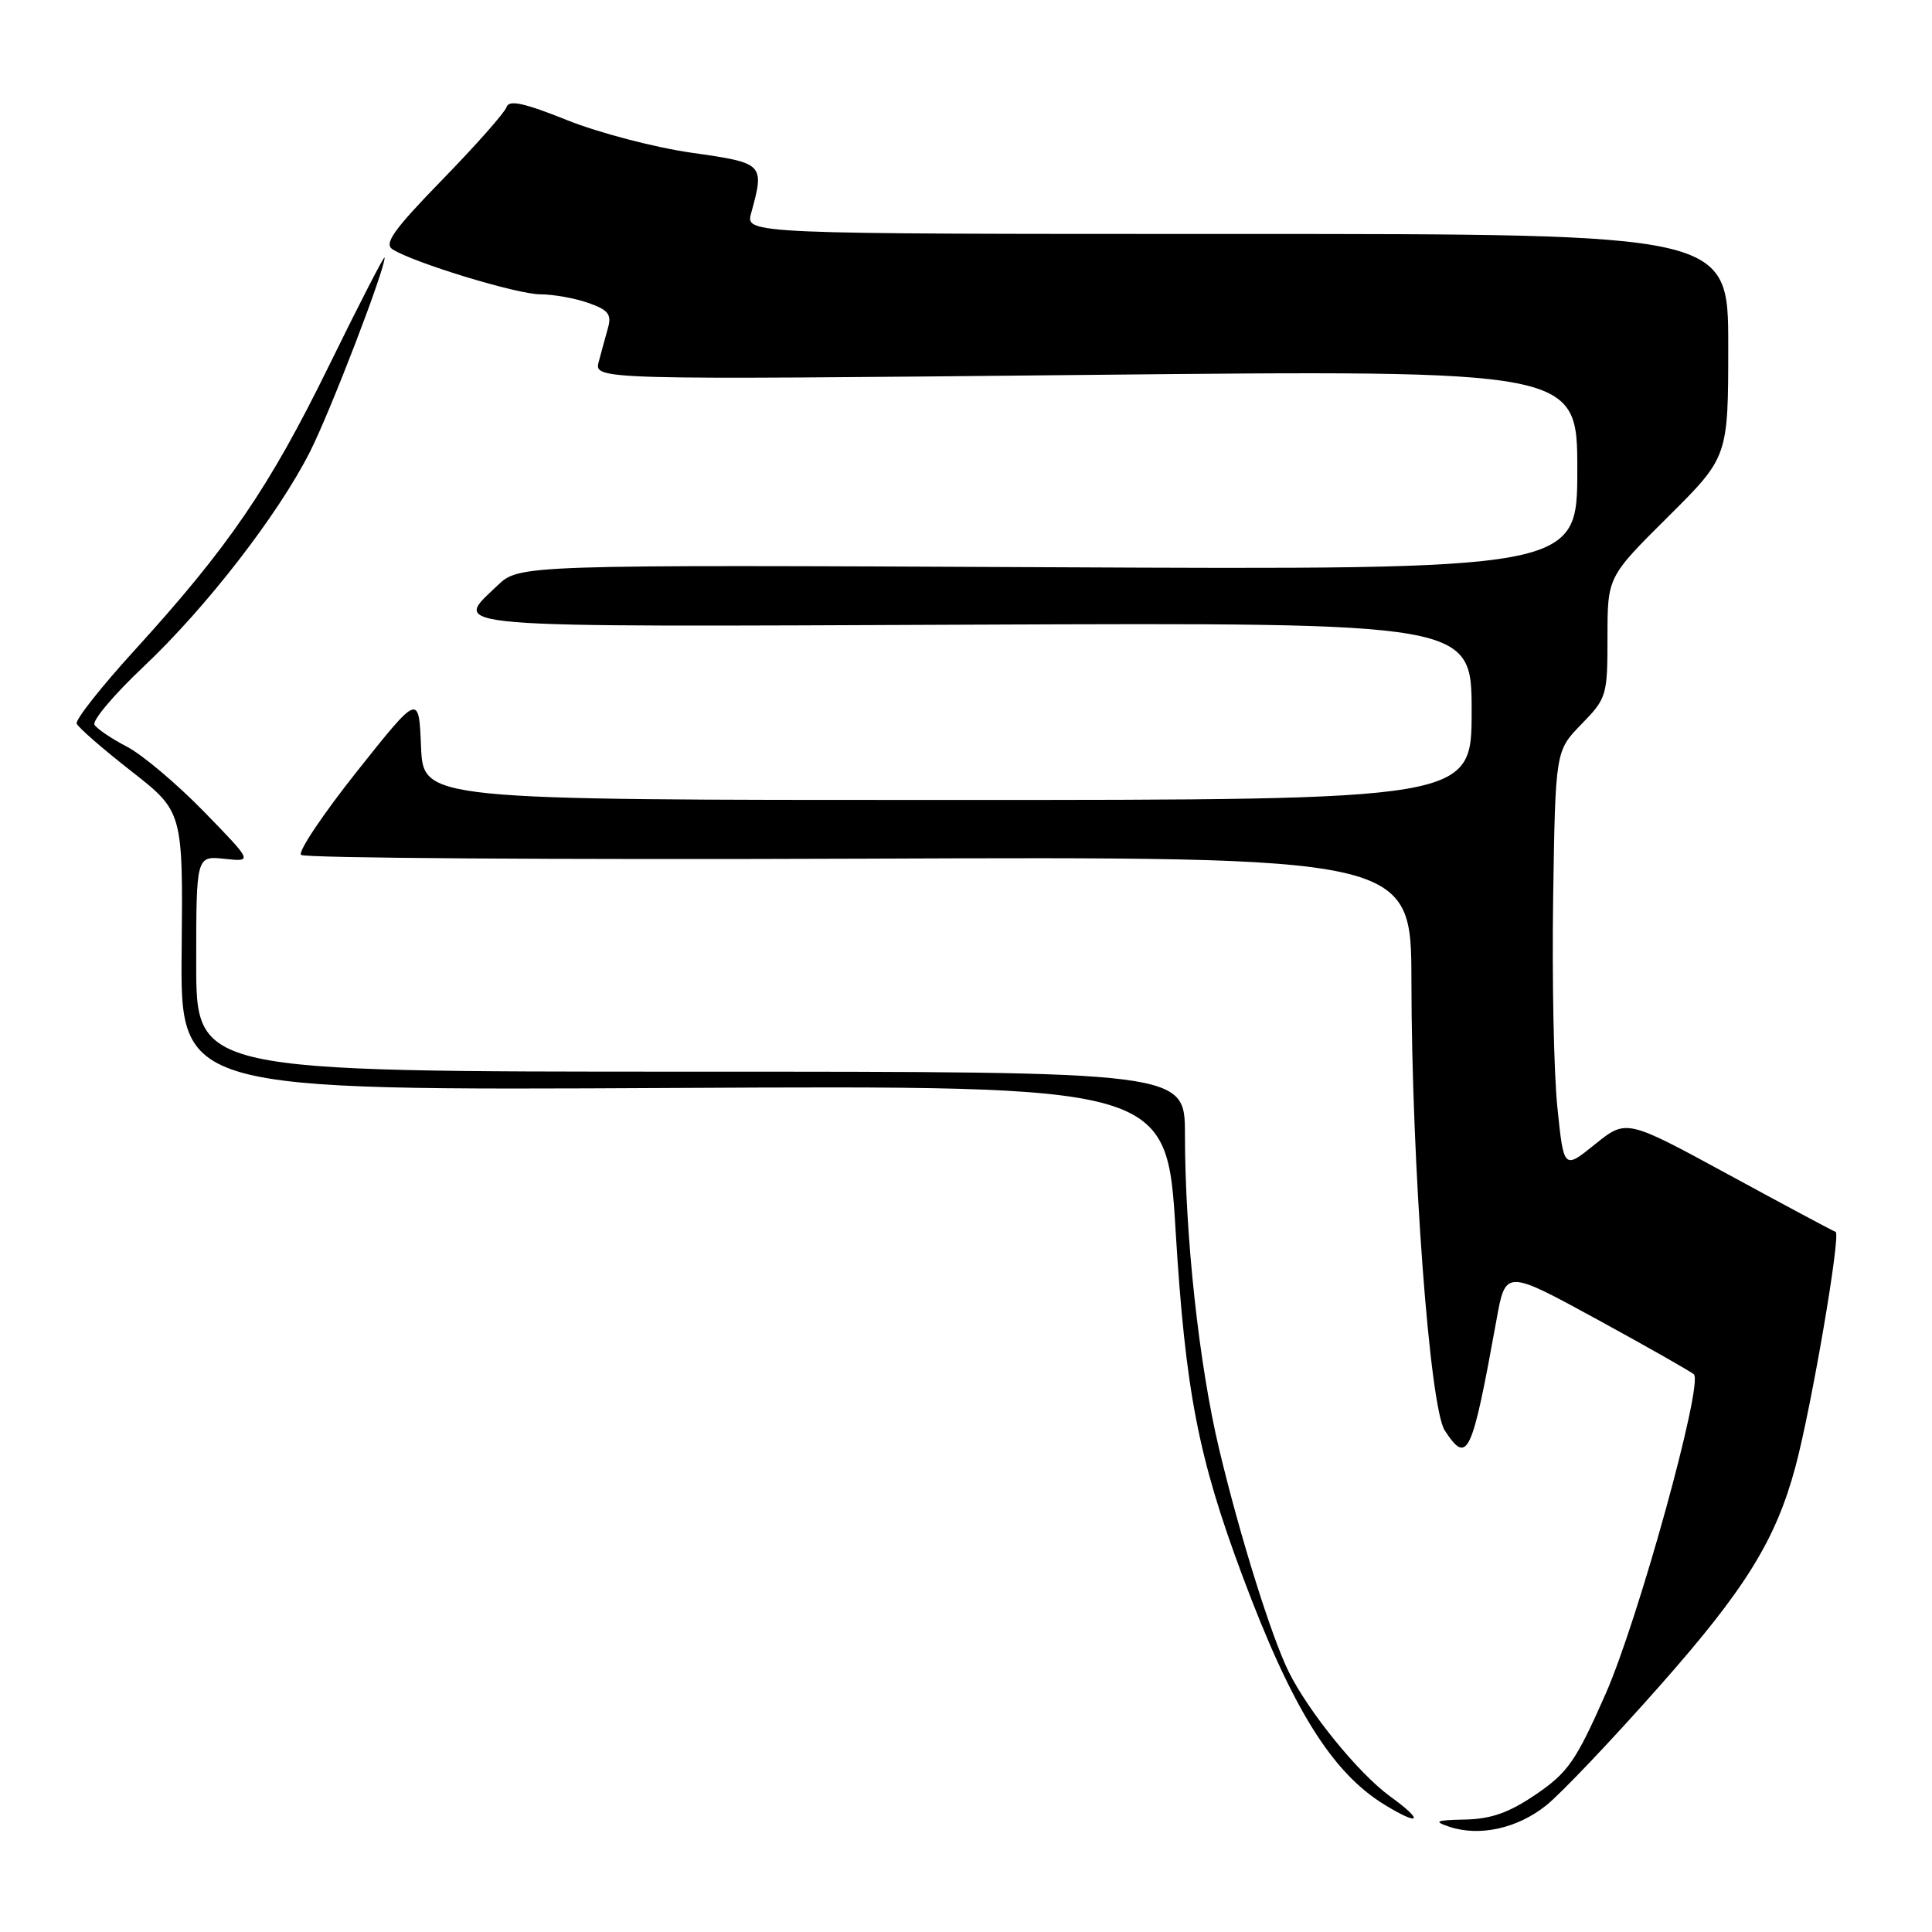 <?xml version="1.0" encoding="UTF-8" standalone="no"?>
<!DOCTYPE svg PUBLIC "-//W3C//DTD SVG 1.1//EN" "http://www.w3.org/Graphics/SVG/1.1/DTD/svg11.dtd" >
<svg xmlns="http://www.w3.org/2000/svg" xmlns:xlink="http://www.w3.org/1999/xlink" version="1.1" viewBox="0 0 256 256">
 <g >
 <path fill="currentColor"
d=" M 204.92 239.19 C 206.89 237.60 213.64 230.50 219.91 223.40 C 231.27 210.56 235.29 204.08 237.90 194.37 C 240.03 186.46 243.96 163.50 243.23 163.23 C 242.83 163.09 236.43 159.66 229.00 155.62 C 215.50 148.28 215.50 148.28 211.35 151.62 C 207.21 154.97 207.21 154.97 206.36 146.73 C 205.89 142.20 205.64 129.72 205.80 119.00 C 206.10 99.50 206.10 99.50 209.55 95.96 C 212.90 92.52 213.00 92.18 213.00 84.43 C 213.00 76.45 213.00 76.45 221.00 68.50 C 229.00 60.55 229.00 60.55 229.00 45.77 C 229.00 31.00 229.00 31.00 163.89 31.00 C 98.78 31.00 98.78 31.00 99.53 28.25 C 101.33 21.67 101.26 21.61 91.65 20.24 C 86.79 19.55 79.37 17.61 75.17 15.93 C 69.41 13.62 67.44 13.20 67.12 14.19 C 66.89 14.91 63.06 19.24 58.62 23.80 C 52.16 30.44 50.84 32.29 52.02 33.04 C 54.87 34.84 68.54 39.00 71.60 39.00 C 73.31 39.00 76.16 39.51 77.93 40.13 C 80.56 41.04 81.06 41.65 80.58 43.38 C 80.25 44.54 79.70 46.59 79.34 47.92 C 78.70 50.33 78.70 50.33 143.85 49.68 C 209.00 49.02 209.00 49.02 209.00 62.26 C 209.00 75.50 209.00 75.50 138.90 75.16 C 68.79 74.83 68.79 74.83 65.90 77.60 C 59.96 83.29 57.25 83.07 129.00 82.77 C 195.00 82.50 195.00 82.50 195.00 94.25 C 195.00 106.00 195.00 106.00 125.54 106.00 C 56.09 106.00 56.09 106.00 55.79 98.95 C 55.50 91.90 55.50 91.90 47.31 102.20 C 42.81 107.87 39.46 112.85 39.89 113.28 C 40.31 113.70 73.58 113.93 113.83 113.78 C 187.00 113.50 187.00 113.50 187.02 130.00 C 187.05 154.36 189.44 186.49 191.44 189.55 C 194.46 194.15 195.03 192.92 198.30 174.85 C 199.50 168.21 199.50 168.21 211.67 174.85 C 218.36 178.51 224.12 181.78 224.45 182.11 C 225.72 183.39 217.06 214.72 212.73 224.50 C 208.82 233.35 207.76 234.87 203.54 237.75 C 199.96 240.19 197.62 241.02 194.14 241.10 C 190.24 241.18 189.90 241.33 192.00 242.04 C 196.02 243.40 201.08 242.29 204.92 239.19 Z  M 184.21 238.04 C 180.03 235.01 173.40 226.86 170.75 221.50 C 168.44 216.80 164.28 203.50 161.54 192.00 C 158.87 180.81 157.02 163.76 157.01 150.25 C 157.00 142.00 157.00 142.00 91.50 142.00 C 26.00 142.00 26.00 142.00 26.00 127.70 C 26.00 113.40 26.00 113.40 29.75 113.80 C 33.50 114.20 33.50 114.20 27.00 107.52 C 23.42 103.85 18.84 99.99 16.82 98.94 C 14.79 97.89 12.86 96.58 12.52 96.04 C 12.19 95.49 15.11 92.03 19.01 88.35 C 27.33 80.50 36.87 68.18 41.08 59.85 C 43.82 54.42 51.05 35.59 50.96 34.13 C 50.94 33.78 47.61 40.25 43.57 48.50 C 35.68 64.60 30.30 72.48 17.77 86.23 C 13.40 91.03 9.97 95.37 10.16 95.88 C 10.35 96.38 13.59 99.21 17.38 102.17 C 24.25 107.55 24.25 107.55 24.07 126.02 C 23.89 144.50 23.89 144.50 89.25 144.16 C 154.61 143.83 154.61 143.83 155.78 163.16 C 157.08 184.37 158.77 193.11 164.61 208.76 C 171.18 226.36 176.48 234.88 183.50 239.16 C 188.24 242.05 188.72 241.30 184.21 238.04 Z "/>
</g>
</svg>